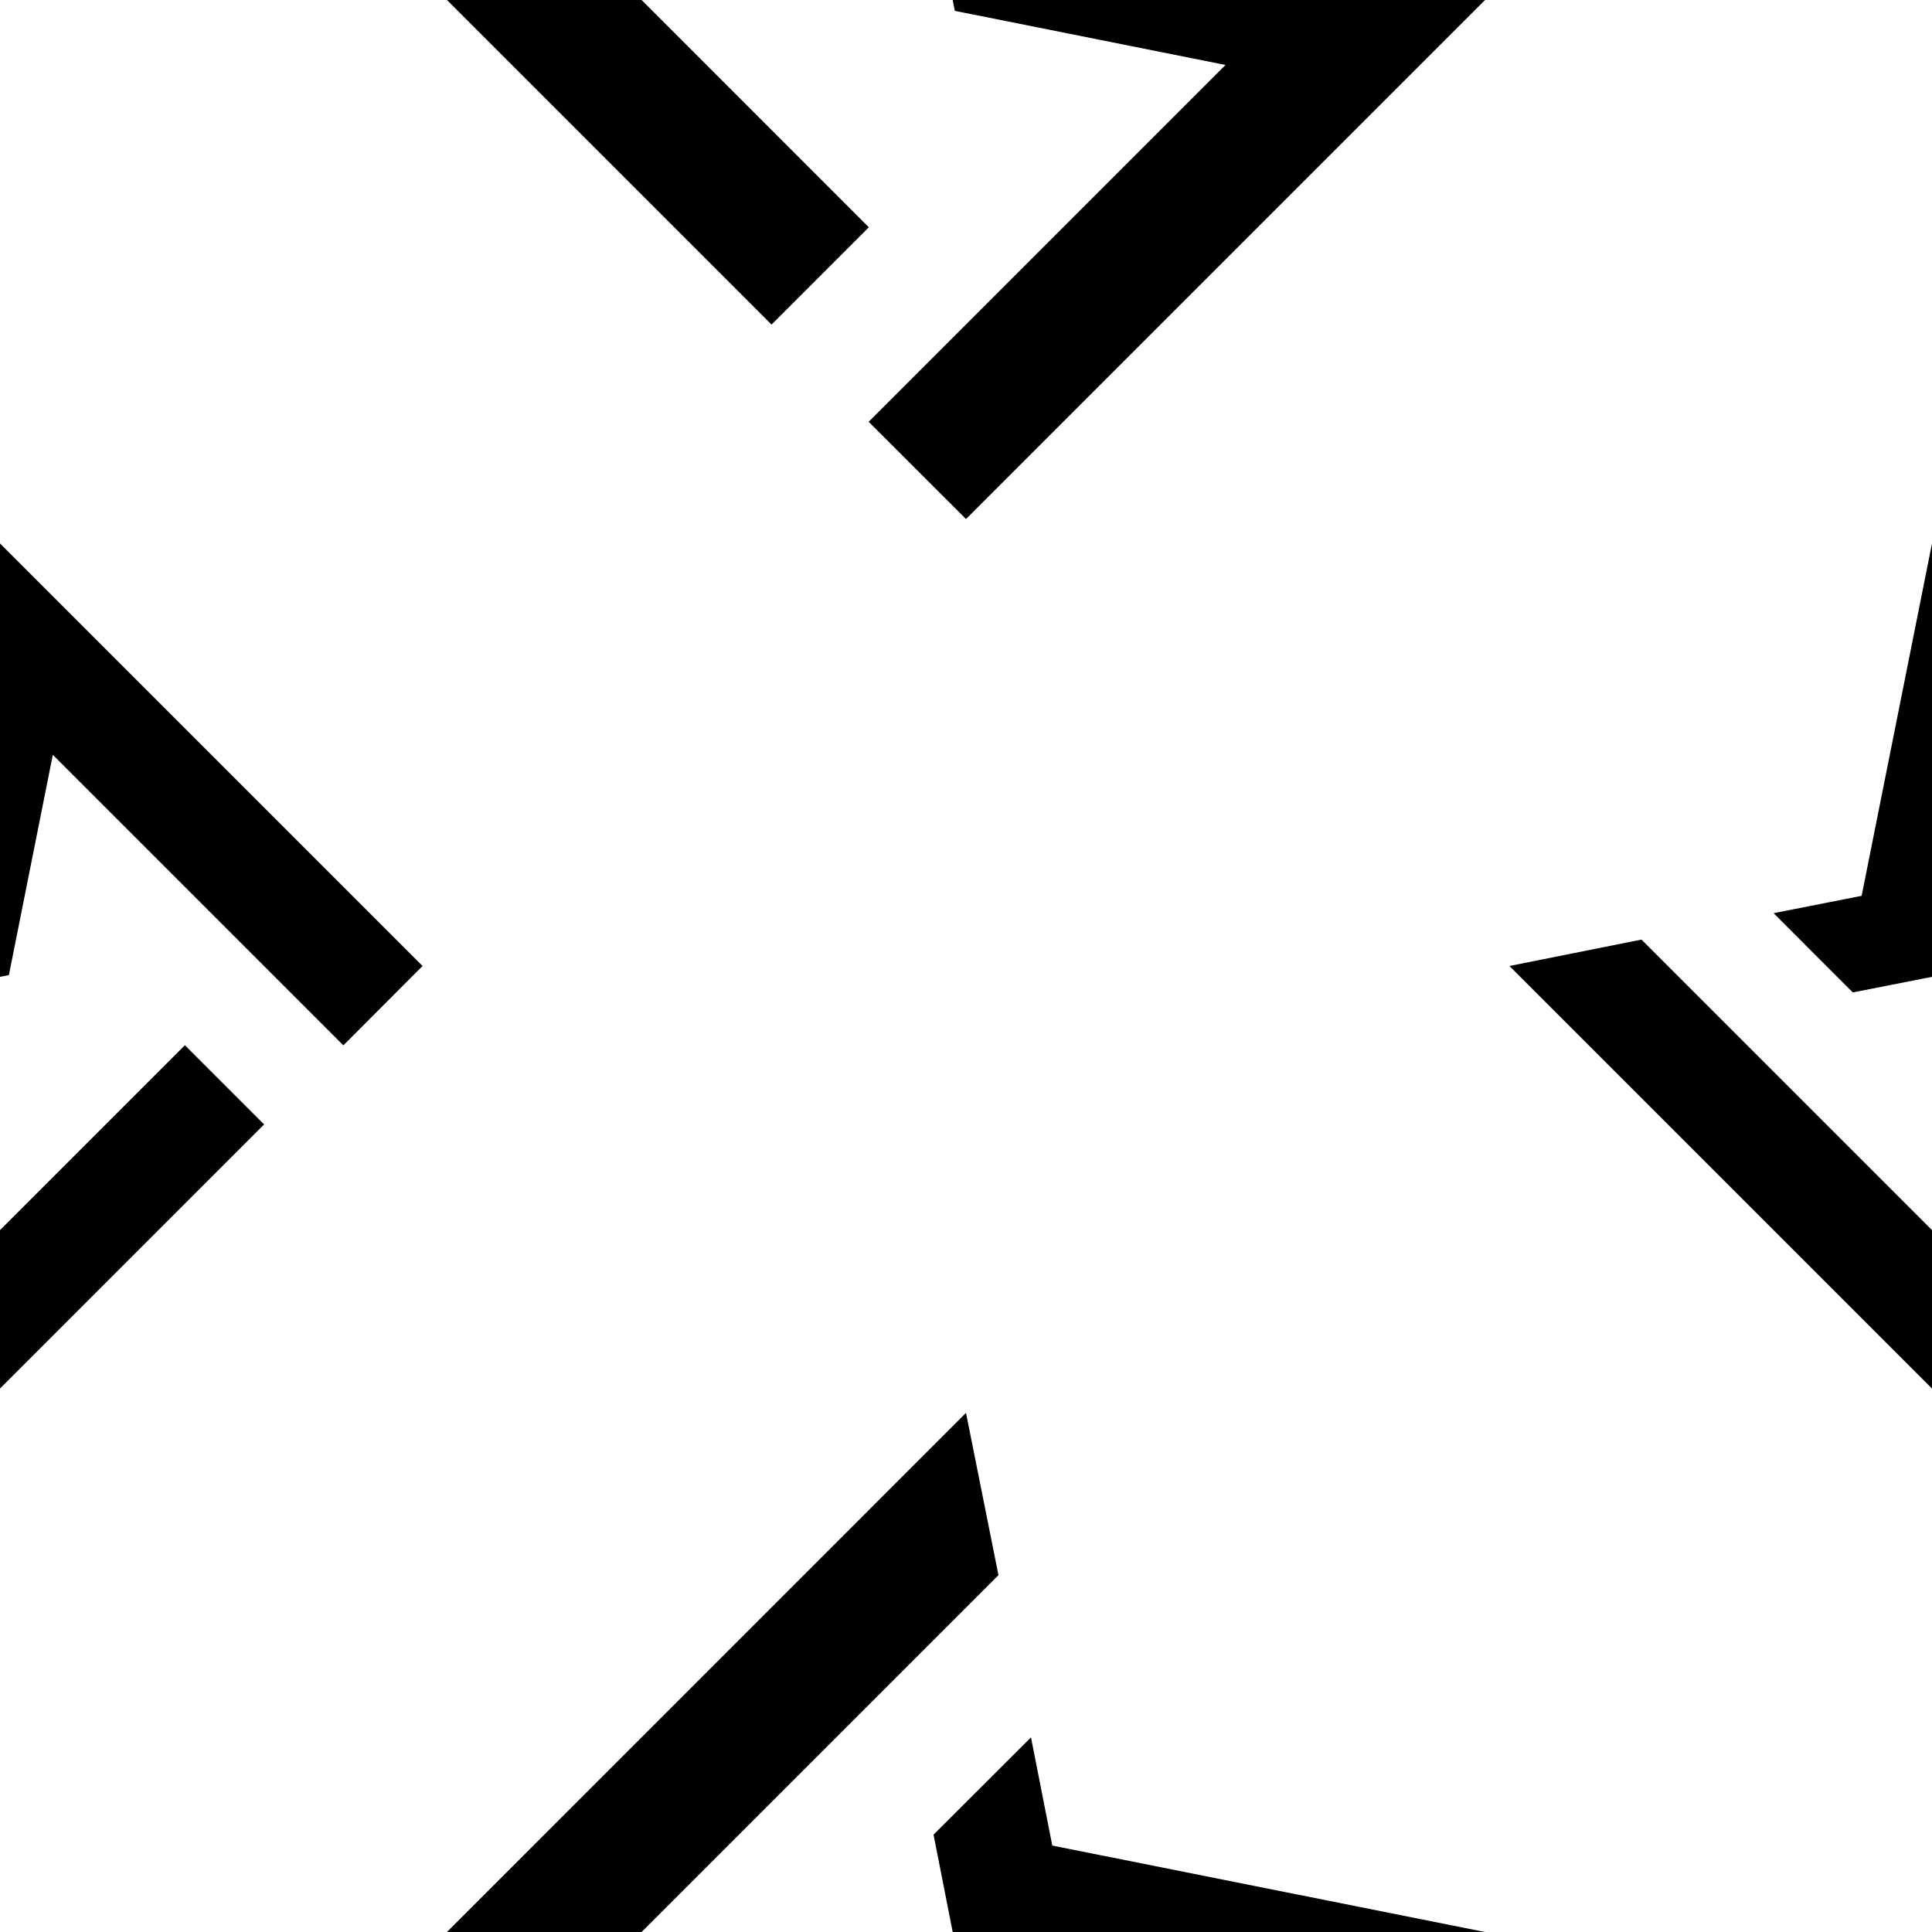 <svg id="ad17c086-5a35-4795-a3f5-11042d5563bf" data-name="Layer 1" xmlns="http://www.w3.org/2000/svg" viewBox="0 0 500 500">
  <defs/>
  <path class="b80ccf29-0e77-430b-9394-24898dc81ffa" d="M258.4-92.35l-8.4-42L115.67 0l84 84 25.18-25.18L166.05 0z"/>
  <path class="b80ccf29-0e77-430b-9394-24898dc81ffa" d="M250 134.33L384.33 0l-112-22.37-5.51-28-25.22 25.18 5.51 28 70.05 14-92.35 92.35zM258.4 407.65l-8.4-42L115.67 500l84 84 25.18-25.18-58.8-58.82z"/>
  <path class="b80ccf29-0e77-430b-9394-24898dc81ffa" d="M250 634.33L384.33 500l-112-22.37-5.51-28-25.22 25.18 5.51 28 70.05 14-92.35 92.35zM-75.19 243.16l-34.17 6.84L0 359.36 68.35 291l-20.5-20.5L0 318.35z"/>
  <path class="b80ccf29-0e77-430b-9394-24898dc81ffa" d="M109.36 250L0 140.64l-18.21 91.2-22.79 4.49 20.5 20.51 22.8-4.49 11.37-57 75.19 75.19zM424.81 243.16L390.64 250 500 359.36 568.35 291l-20.5-20.5L500 318.35z"/>
  <path class="b80ccf29-0e77-430b-9394-24898dc81ffa" d="M609.36 250L500 140.64l-18.21 91.2-22.79 4.49 20.5 20.51 22.81-4.49 11.37-57 75.19 75.19z"/>
</svg>
